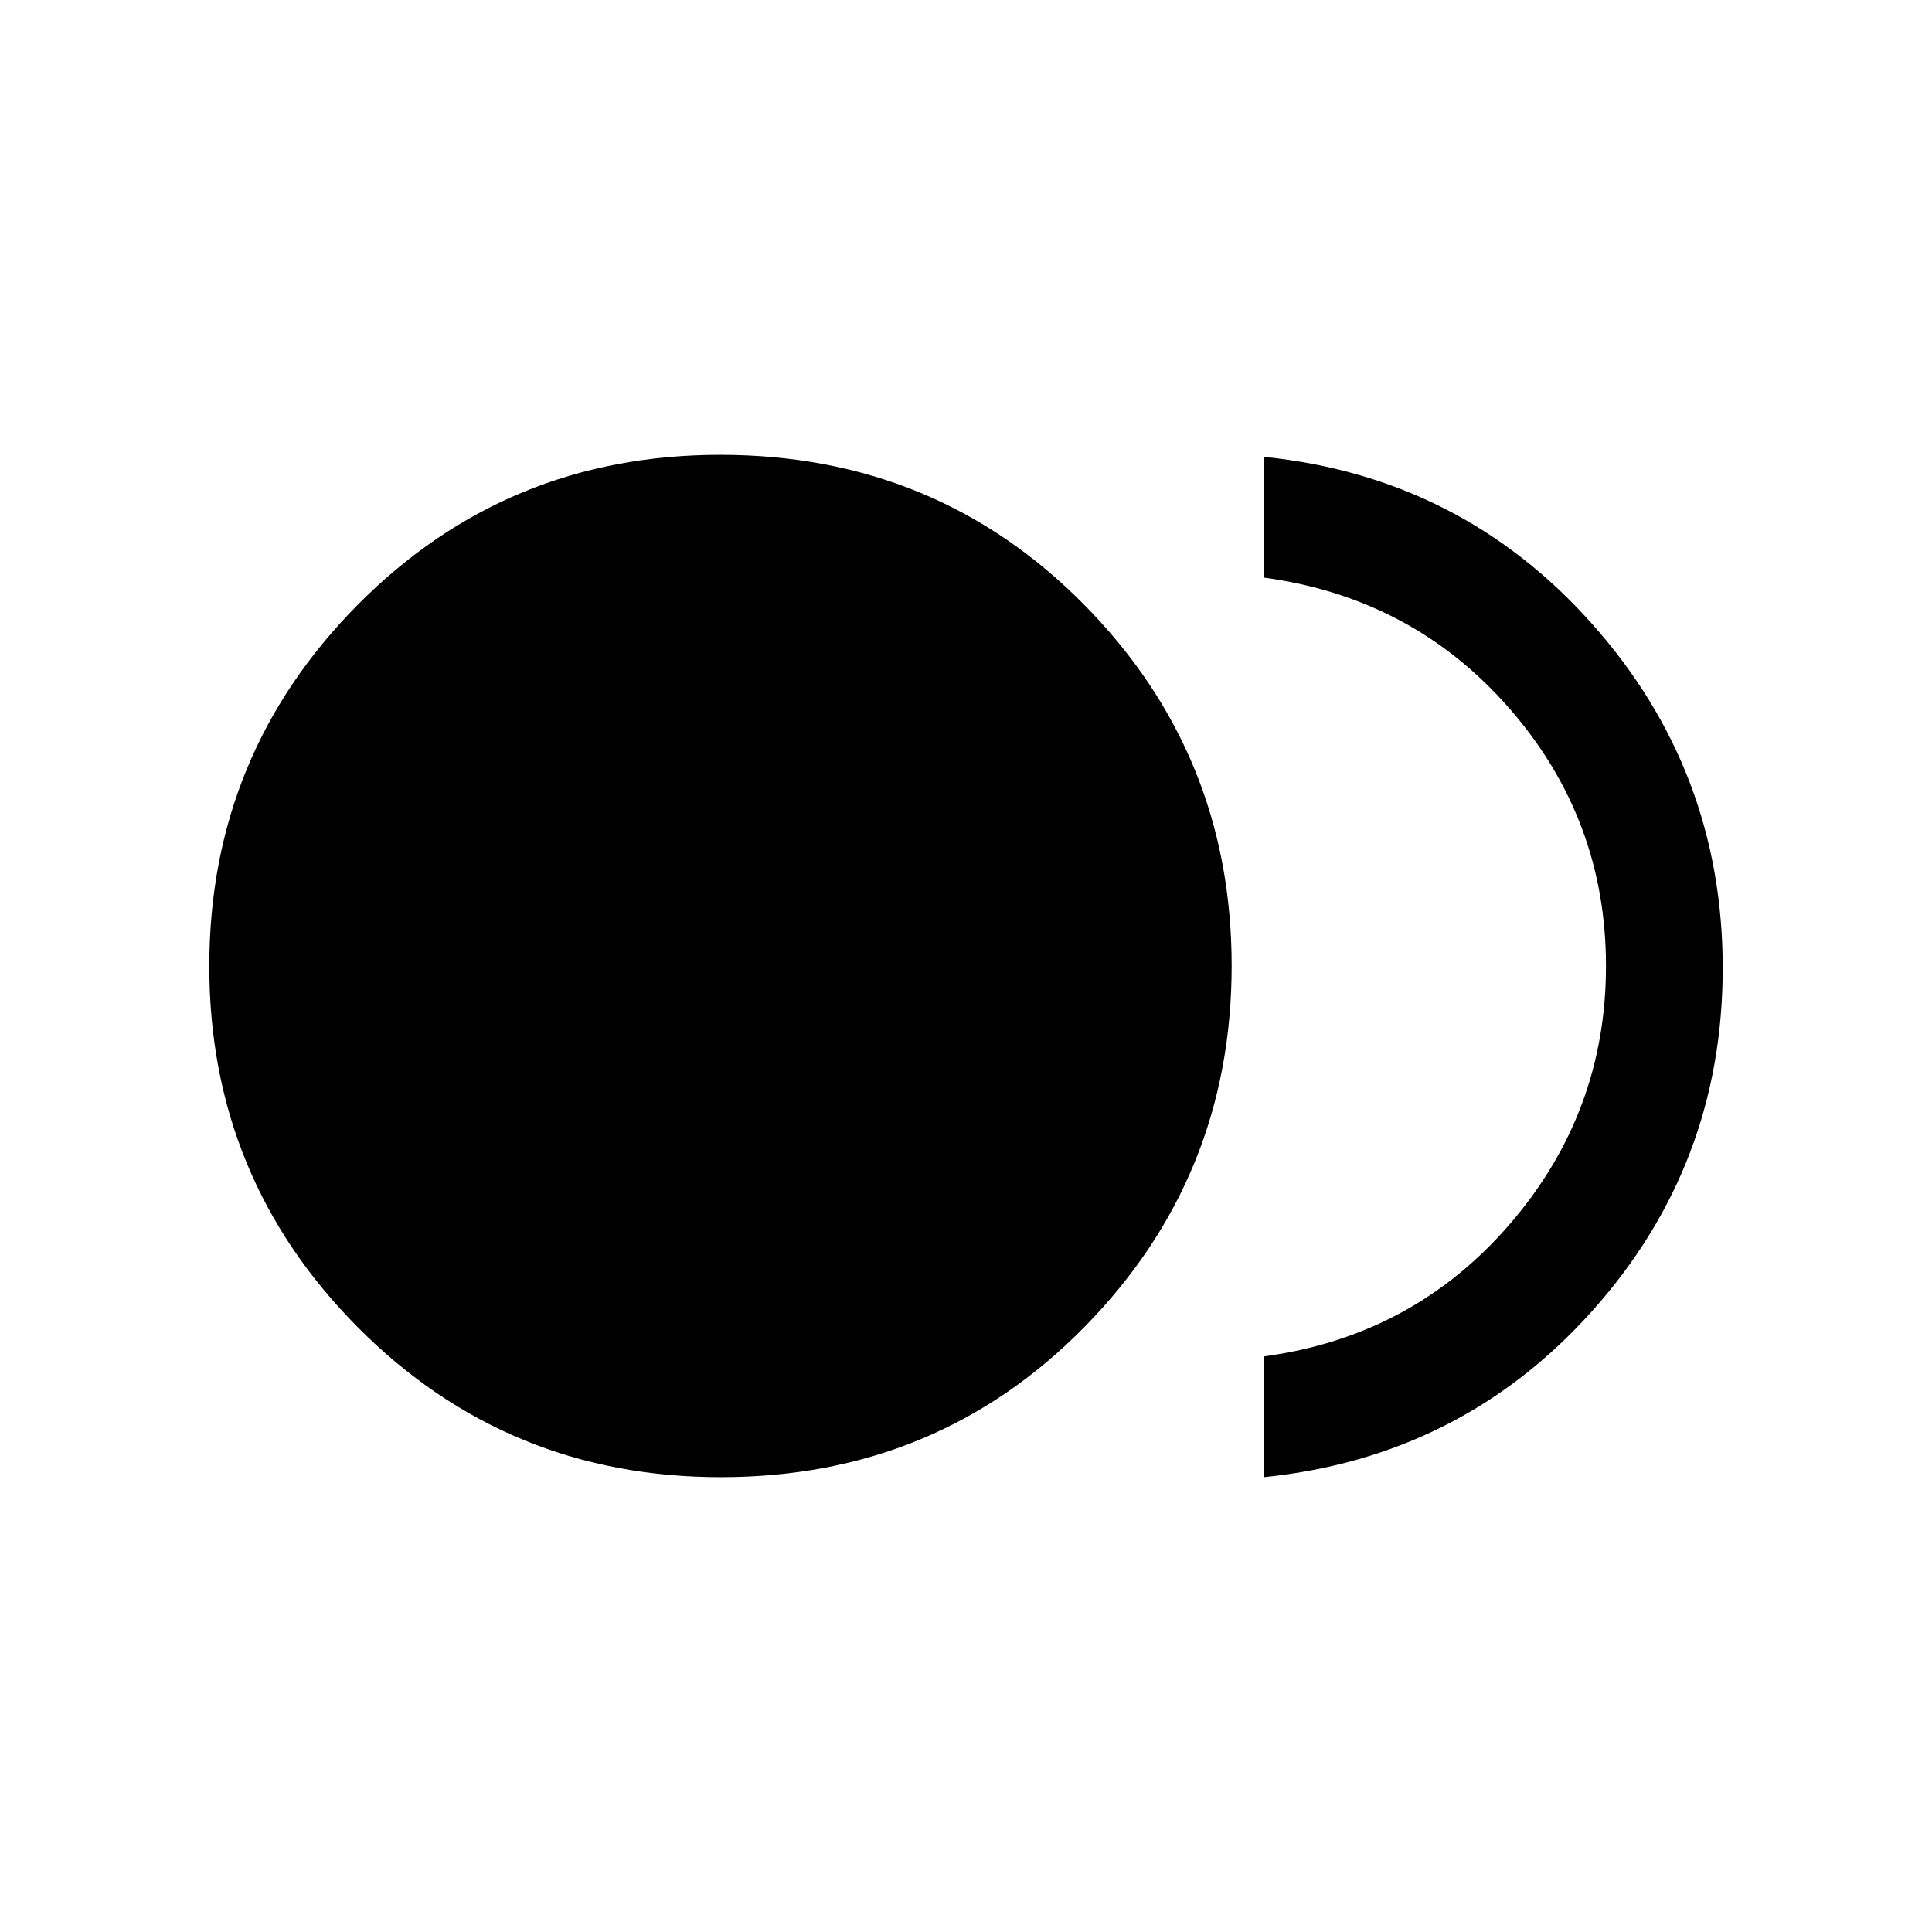 <svg xmlns="http://www.w3.org/2000/svg" height="20" viewBox="0 -960 960 960" width="20"><path d="M358.15-226q-106.23 0-180.19-74.31Q104-374.63 104-479.85q0-105.23 73.81-179.69Q251.63-734 357.85-734q107.23 0 180.69 74.31Q612-585.37 612-480.15q0 105.23-73.31 179.69Q465.37-226 358.15-226ZM628-226v-60q74-10 122-65.5T798-480q0-73-48-128t-122-65v-60q98.08 10 163.04 82.95Q856-577.11 856-479.02q0 98.1-64.96 170.56Q726.08-236 628-226Z"/></svg>